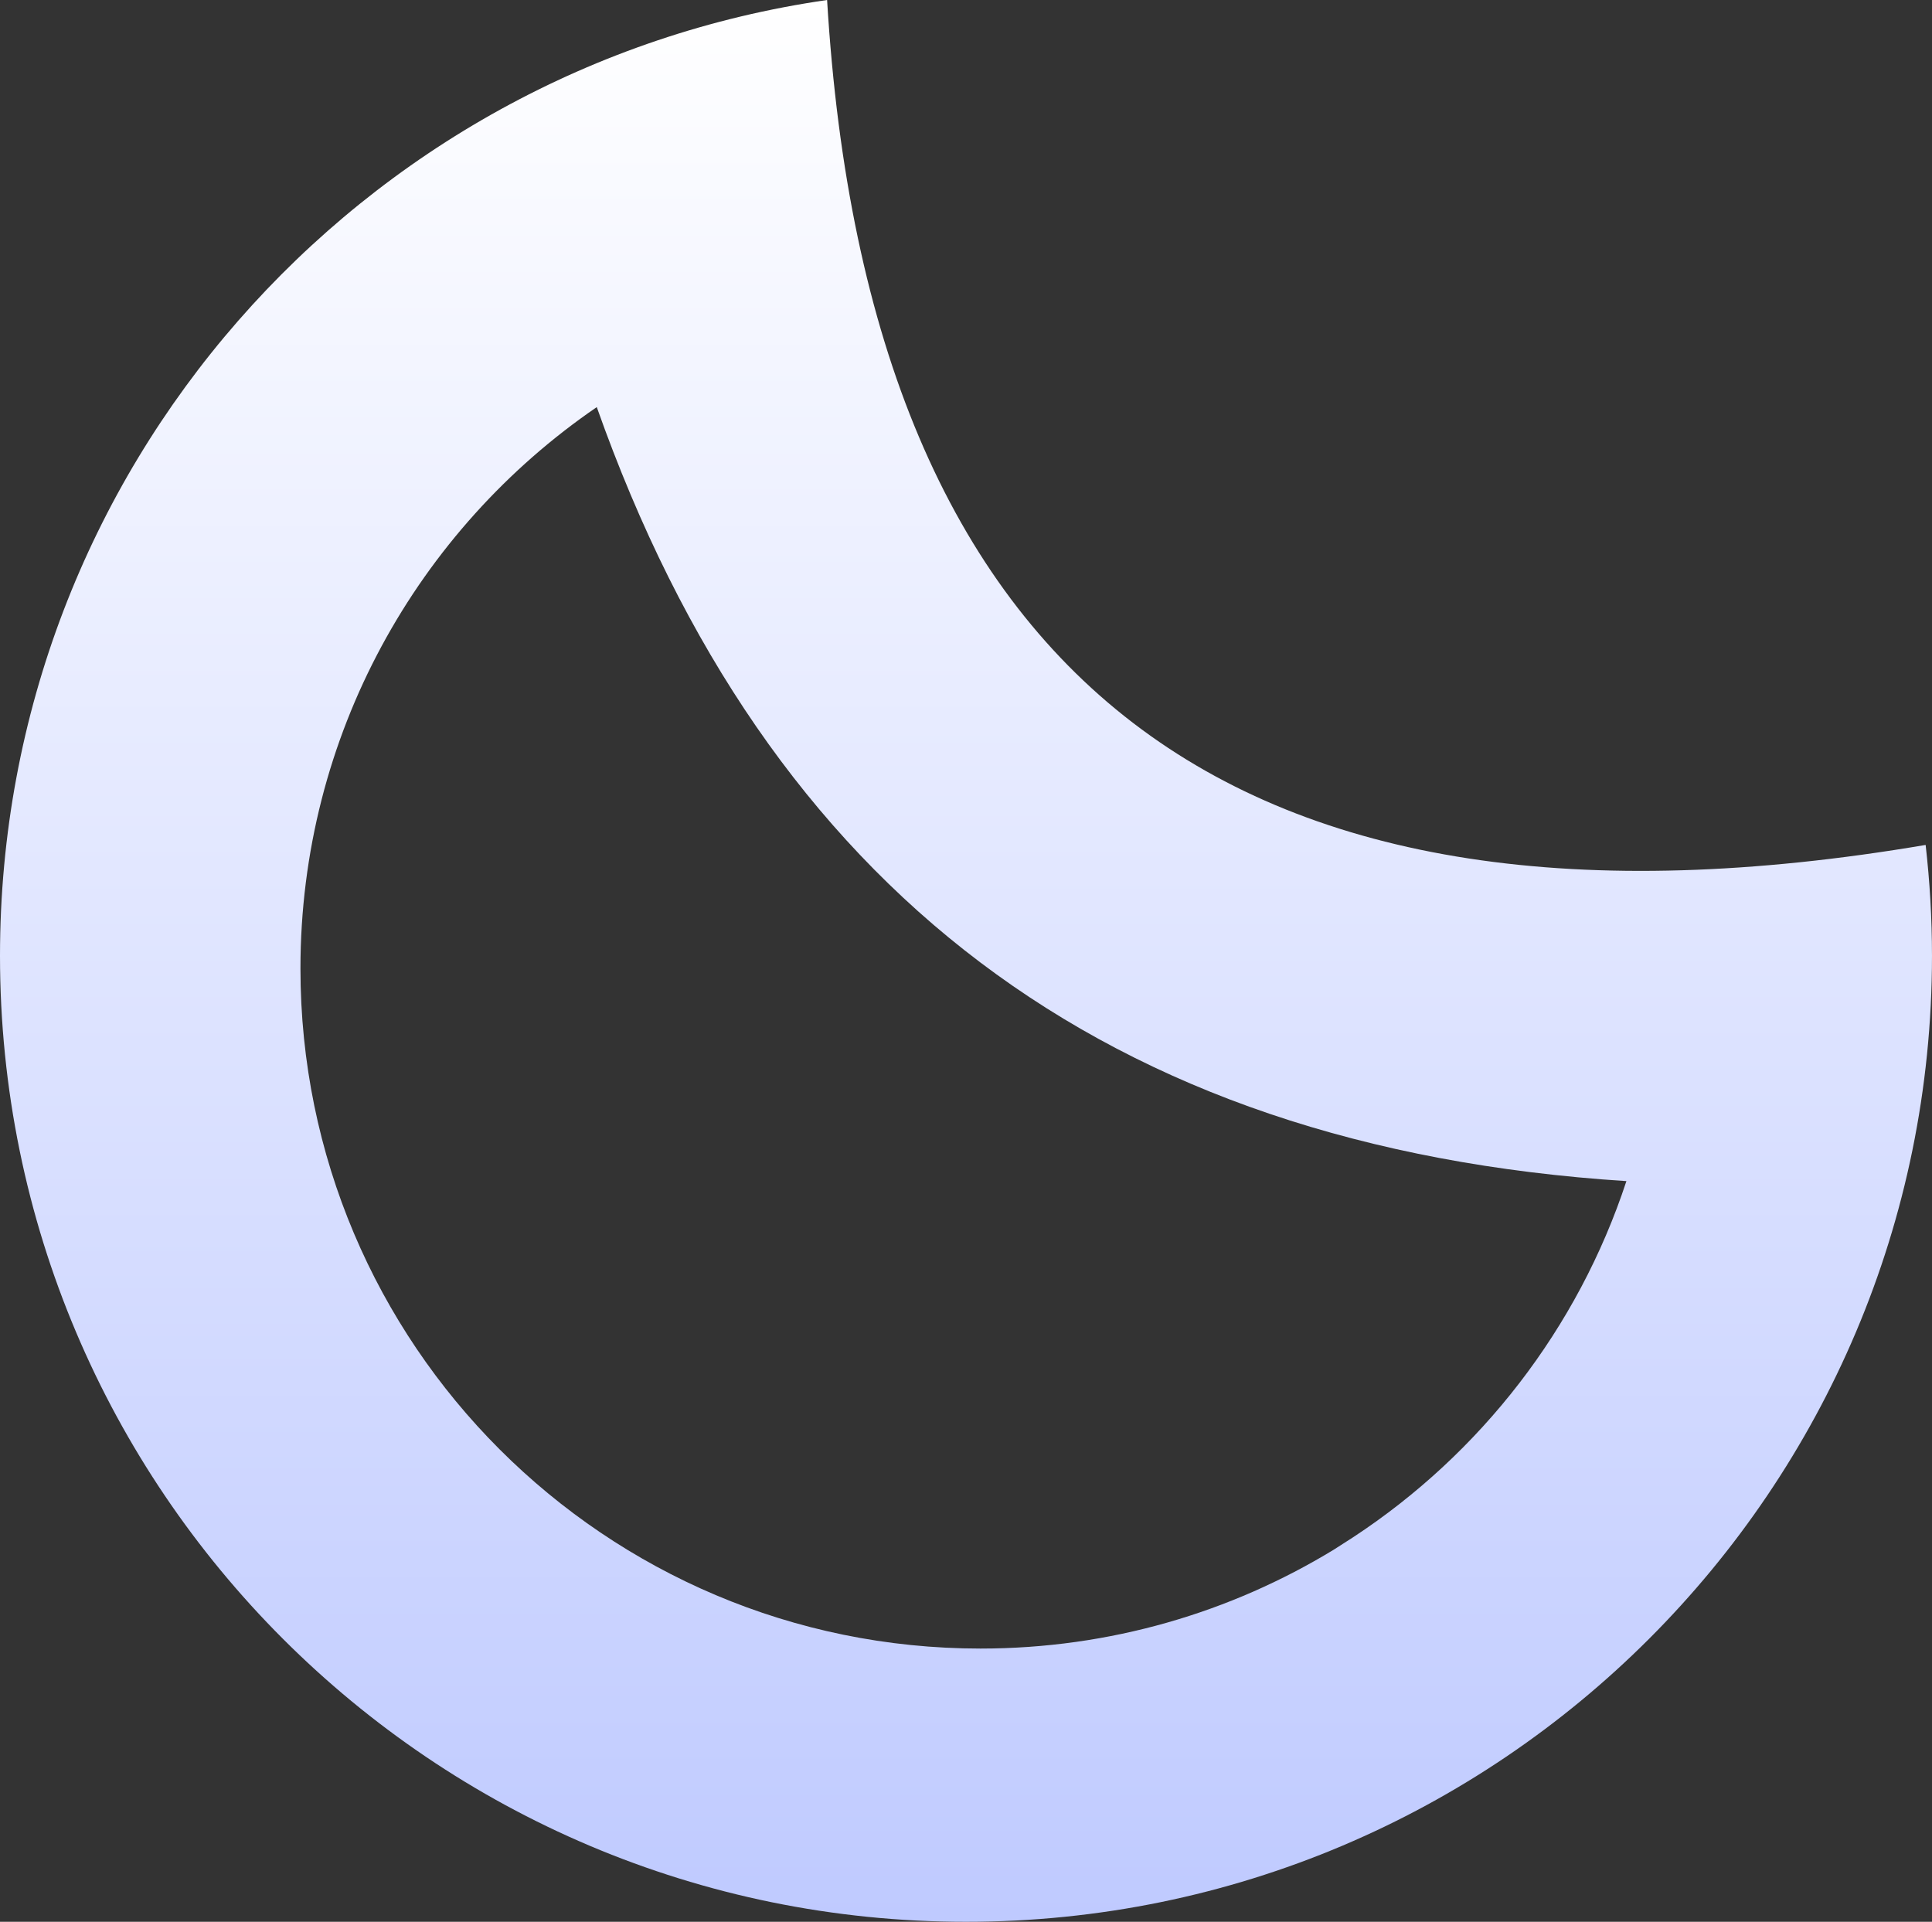 <?xml version="1.0" encoding="utf-8"?>
<!-- Generator: Adobe Illustrator 16.0.0, SVG Export Plug-In . SVG Version: 6.00 Build 0)  -->
<!DOCTYPE svg PUBLIC "-//W3C//DTD SVG 1.1//EN" "http://www.w3.org/Graphics/SVG/1.1/DTD/svg11.dtd">
<svg version="1.1" xmlns="http://www.w3.org/2000/svg" xmlns:xlink="http://www.w3.org/1999/xlink" x="0px" y="0px"
	 width="184.633px" height="183.653px" viewBox="0 0 184.633 183.653" enable-background="new 0 0 184.633 183.653"
	 xml:space="preserve">
<rect x="0" y="0" width="184.633" height="183.653" fill="#333333" stroke="none"/>
<g id="bg" display="none">
	<rect x="-52.074" y="-17" display="inline" fill-rule="evenodd" clip-rule="evenodd" fill="#211F20" width="1156" height="621"/>
</g>
<g id="clear-night">
	<linearGradient id="clear-night-icon" gradientUnits="userSpaceOnUse" x1="92.316" y1="0" x2="92.316" y2="183.653">
		<stop  offset="0" style="stop-color:#FFFFFF"/>
		<stop  offset="0" style="stop-color:#FFFFFF"/>
		<stop  offset="1" style="stop-color:#BFCAFF"/>
	</linearGradient>
	<path fill="url(#clear-night-icon)" d="M184.025,80.745C118.086,91.921,82.966,65.384,79.042,0C34.351,6.44,0,44.863,0,91.338
		c0,50.983,41.333,92.315,92.317,92.315c50.984,0,92.315-41.332,92.315-92.315C184.633,87.755,184.421,84.223,184.025,80.745z
		 M129.311,146.907l-1.846,1.184c-9.839,5.995-21.398,9.451-33.764,9.451c-35.892,0-64.988-29.096-64.988-64.987
		c0-22.284,11.222-41.943,28.318-53.65c16.291,46.057,48.609,70.771,98.398,73.967C150.794,126.962,141.478,138.919,129.311,146.907
		z"/>
</g>
<g id="partly-cloudy-day">
</g>
<g id="cloudy">
</g>
<g id="fog">
</g>
<g id="clear-day">
</g>
</svg>
